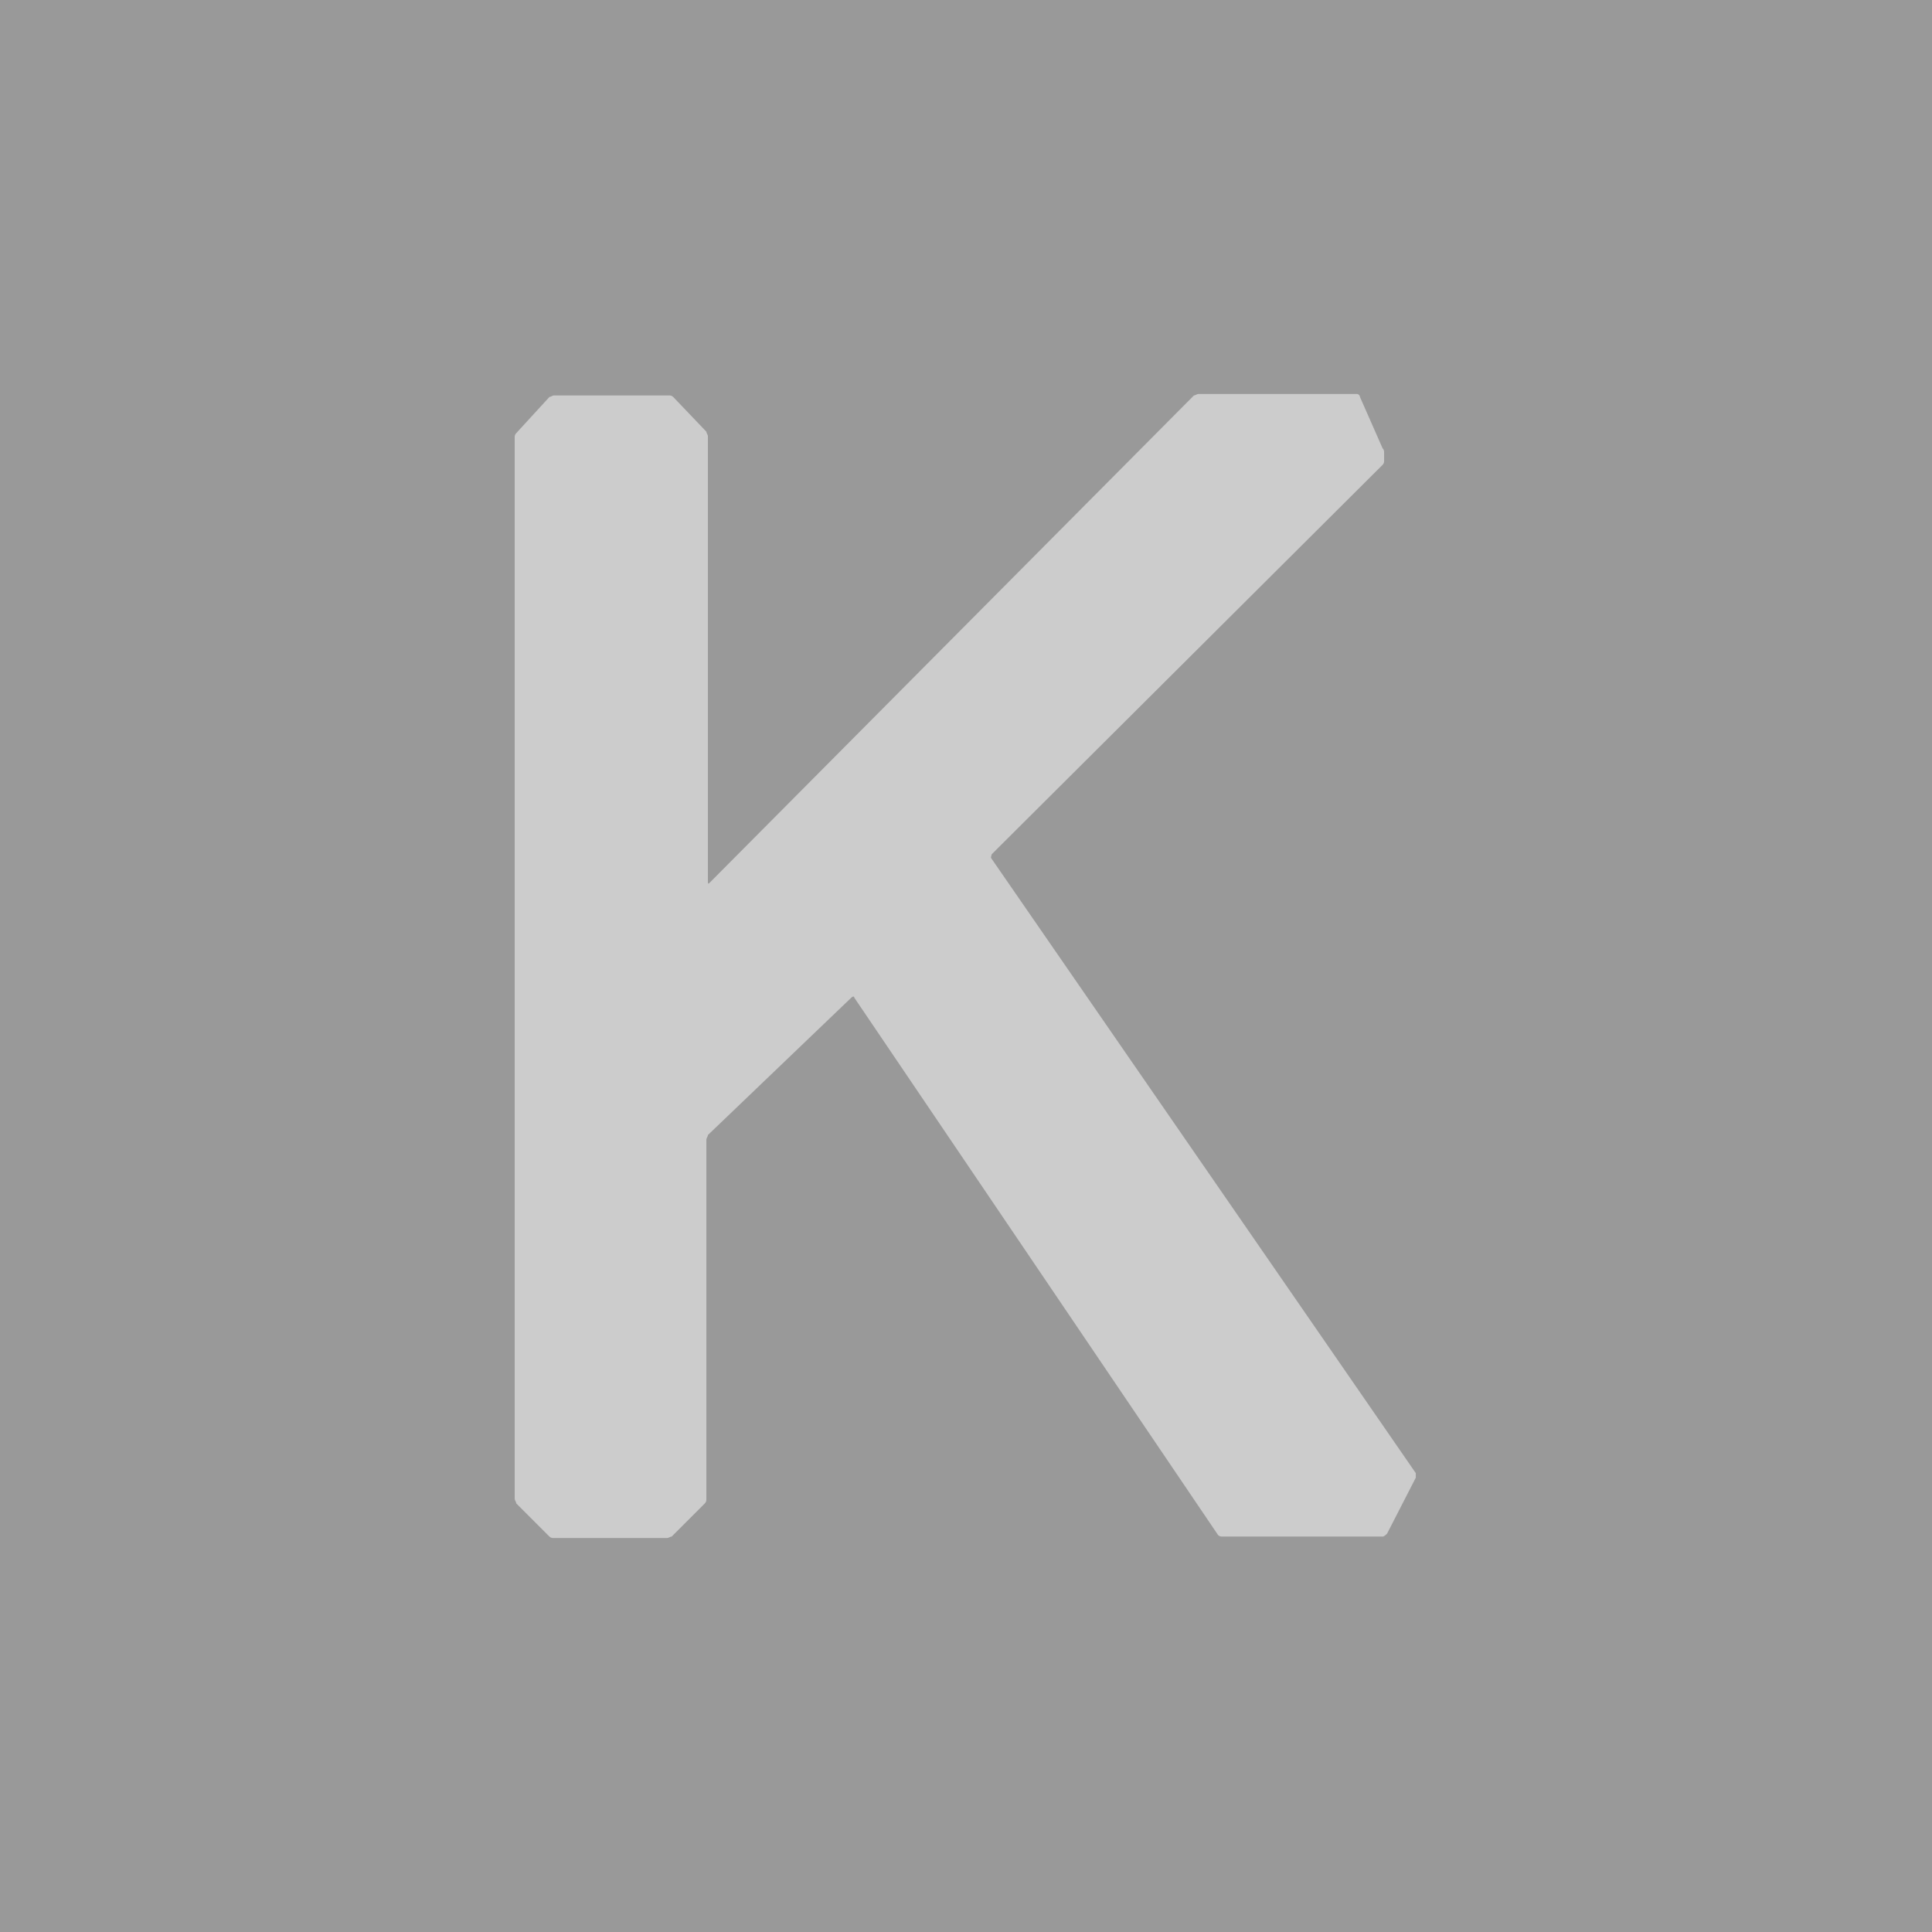 <svg width="47" height="47" viewBox="0 0 47 47" fill="none" xmlns="http://www.w3.org/2000/svg">
<rect x="0" y="0" width="47" height="47" fill="#333333" stroke="none"/>
<g clip-path="url(#clip0_107_352)">
<path d="M47 47H0V0H47V47Z" fill="white" fill-opacity="0.5"/>
<path d="M12.521 36.462C12.521 36.498 12.558 36.535 12.558 36.572L13.366 37.38C13.402 37.416 13.439 37.416 13.476 37.416H16.23C16.266 37.416 16.303 37.38 16.34 37.38L17.148 36.572C17.184 36.535 17.184 36.498 17.184 36.462V27.723C17.184 27.686 17.221 27.649 17.221 27.612L20.709 24.271C20.746 24.234 20.783 24.234 20.783 24.271L29.632 37.343C29.669 37.38 29.706 37.38 29.742 37.38H33.634C33.671 37.38 33.708 37.343 33.745 37.306L34.442 35.948V35.837L24.124 20.893C24.087 20.856 24.124 20.819 24.124 20.783L33.634 11.309C33.671 11.273 33.671 11.236 33.671 11.199V11.015C33.671 10.979 33.671 10.942 33.634 10.905L33.084 9.657C33.084 9.62 33.047 9.584 33.01 9.584H29.155C29.118 9.584 29.081 9.62 29.045 9.62L17.258 21.48C17.221 21.517 17.221 21.48 17.221 21.444V10.612C17.221 10.575 17.184 10.538 17.184 10.502L16.377 9.657C16.34 9.62 16.303 9.62 16.266 9.62H13.476C13.439 9.62 13.402 9.657 13.366 9.657L12.558 10.538C12.521 10.575 12.521 10.612 12.521 10.648V36.462Z" fill="white" fill-opacity="0.5"/>
</g>
<defs>
<clipPath id="clip0_107_352">
<rect width="47" height="47" fill="white"/>
</clipPath>
</defs>
</svg>
